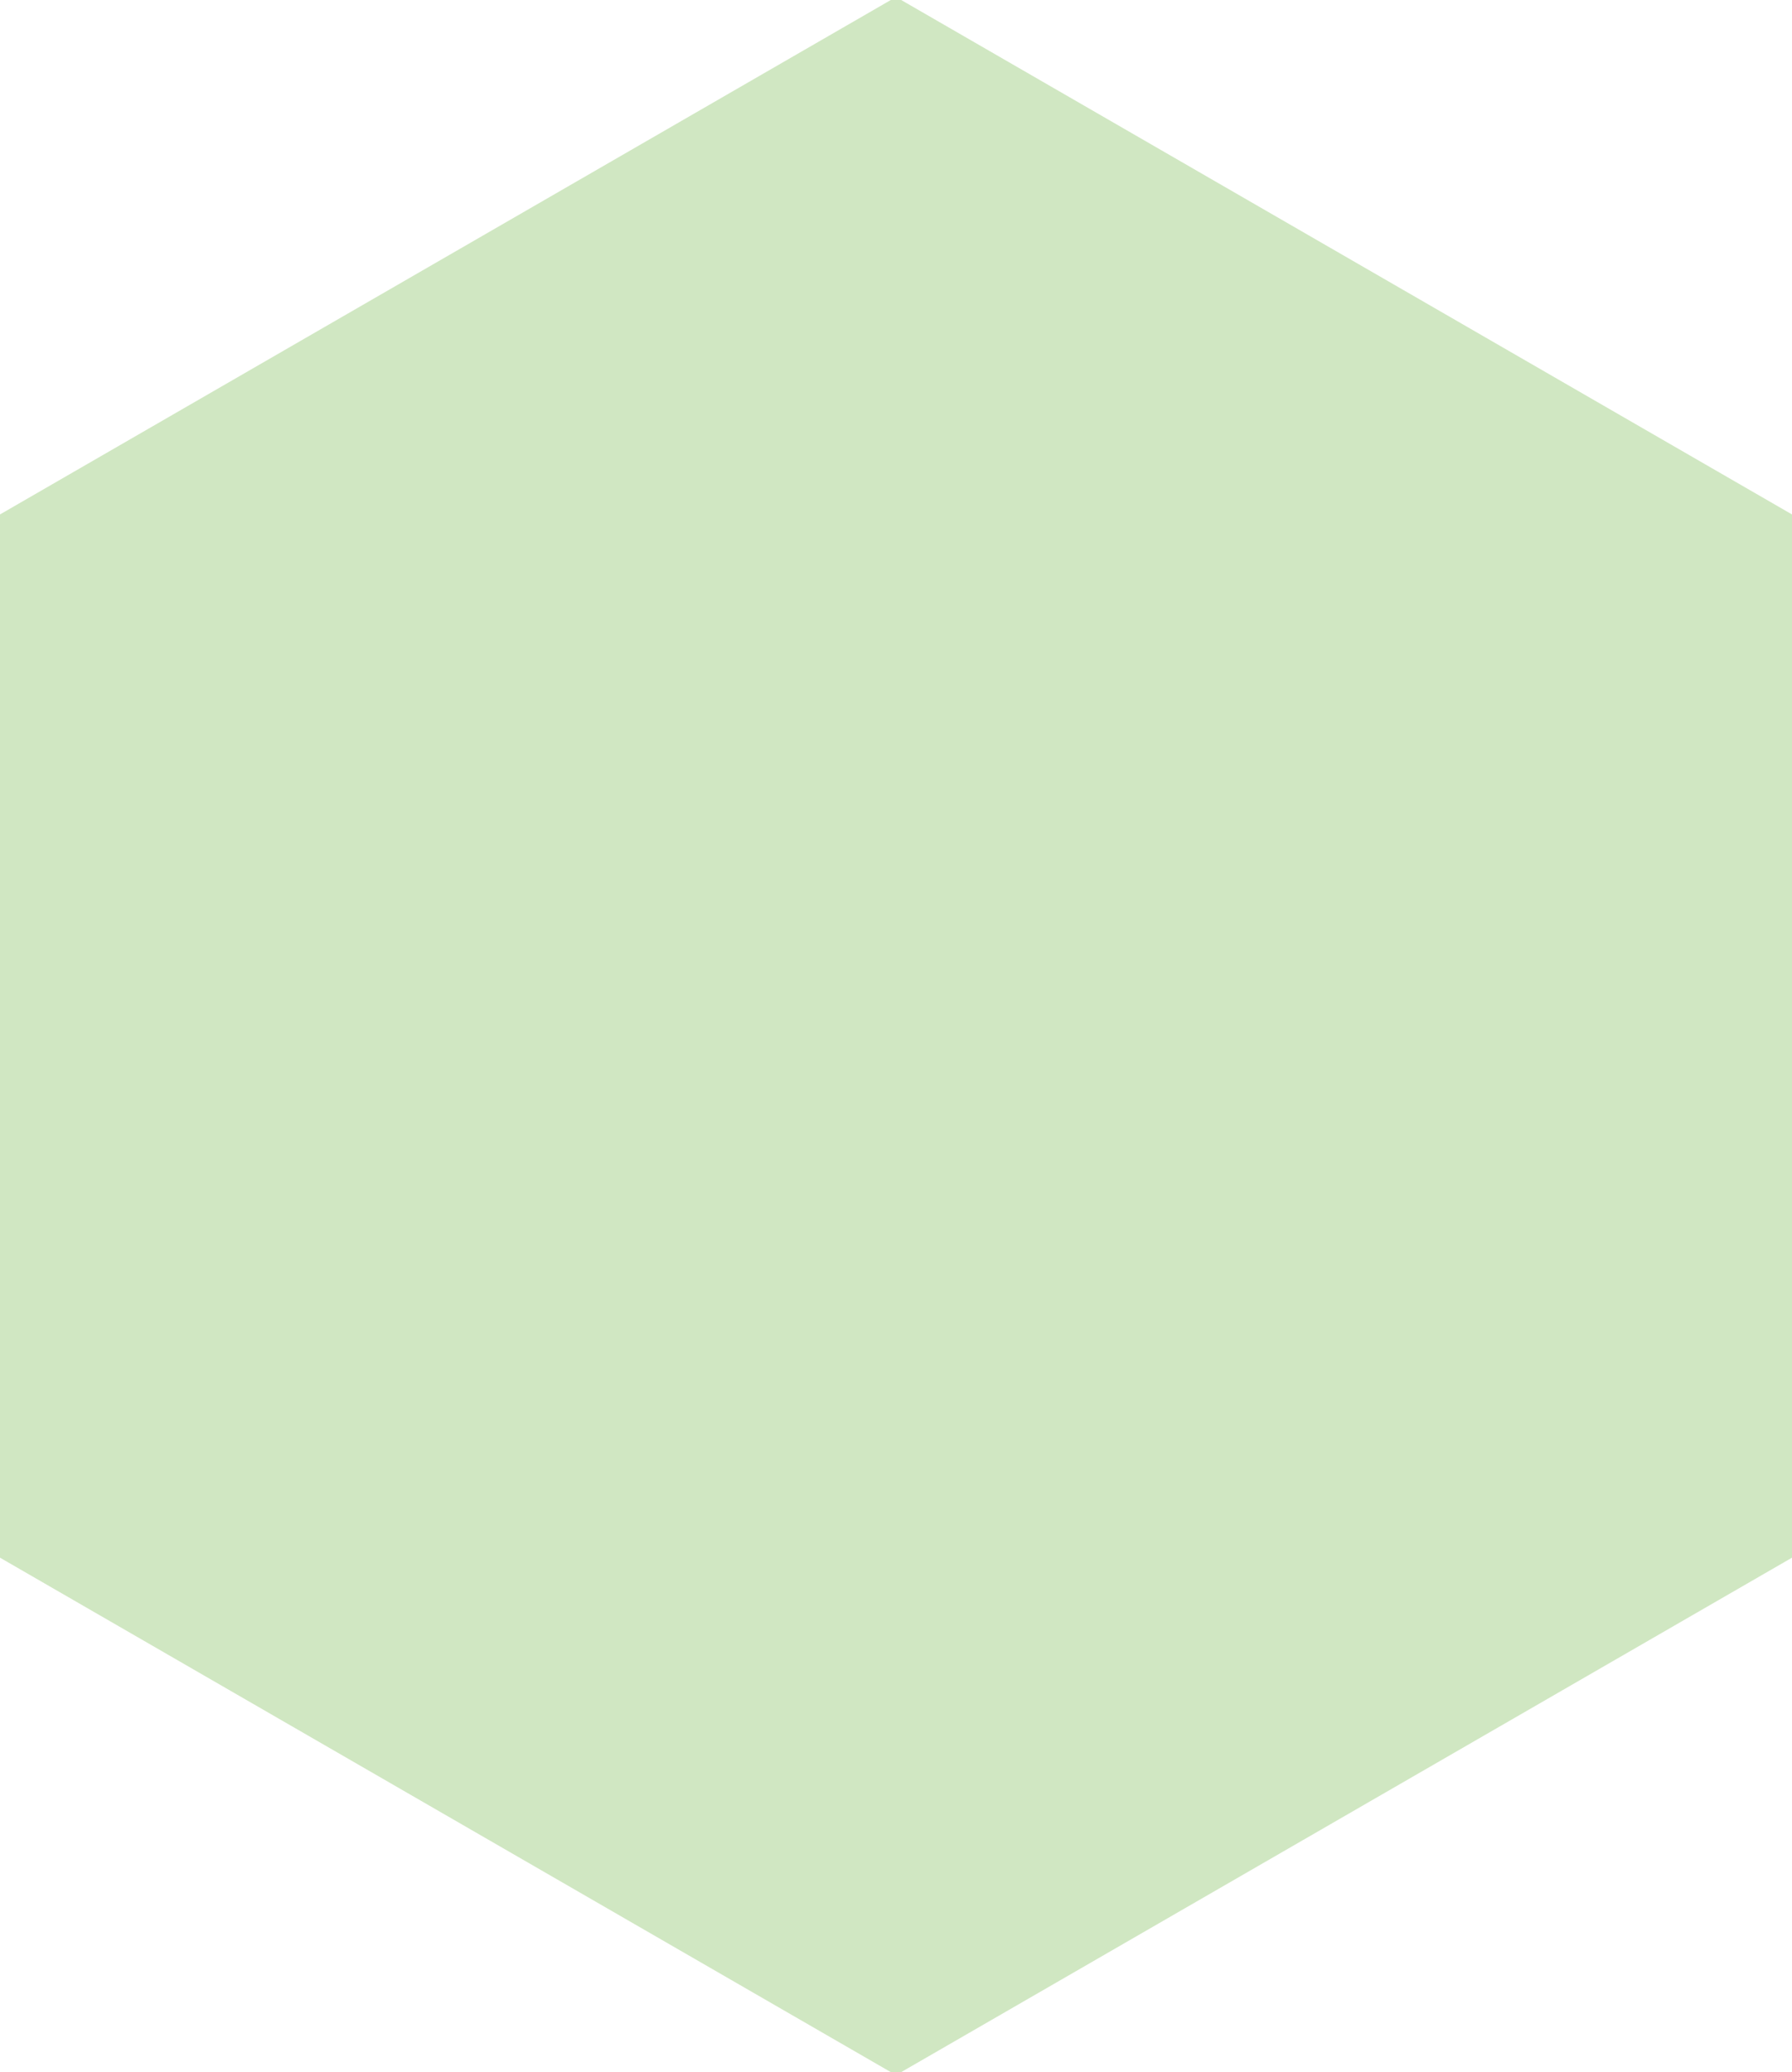 <?xml version="1.0" encoding="UTF-8"?>
<svg xmlns="http://www.w3.org/2000/svg" version="1.1" viewBox="0 0 346 400">
  <defs>
    <style>
      .cls-1 {
        fill: #d0e7c2;
        stroke: #d0e7c2;
        stroke-miterlimit: 10;
      }
    </style>
  </defs>
  <!-- Generator: Adobe Illustrator 28.7.5, SVG Export Plug-In . SVG Version: 1.2.0 Build 176)  -->
  <g>
    <g id="Layer_1">
      <path class="cls-1" d="M173,0L-.2,100v200l173.2,100,173.2-100V100L173,0Z"/>
    </g>
  </g>
</svg>